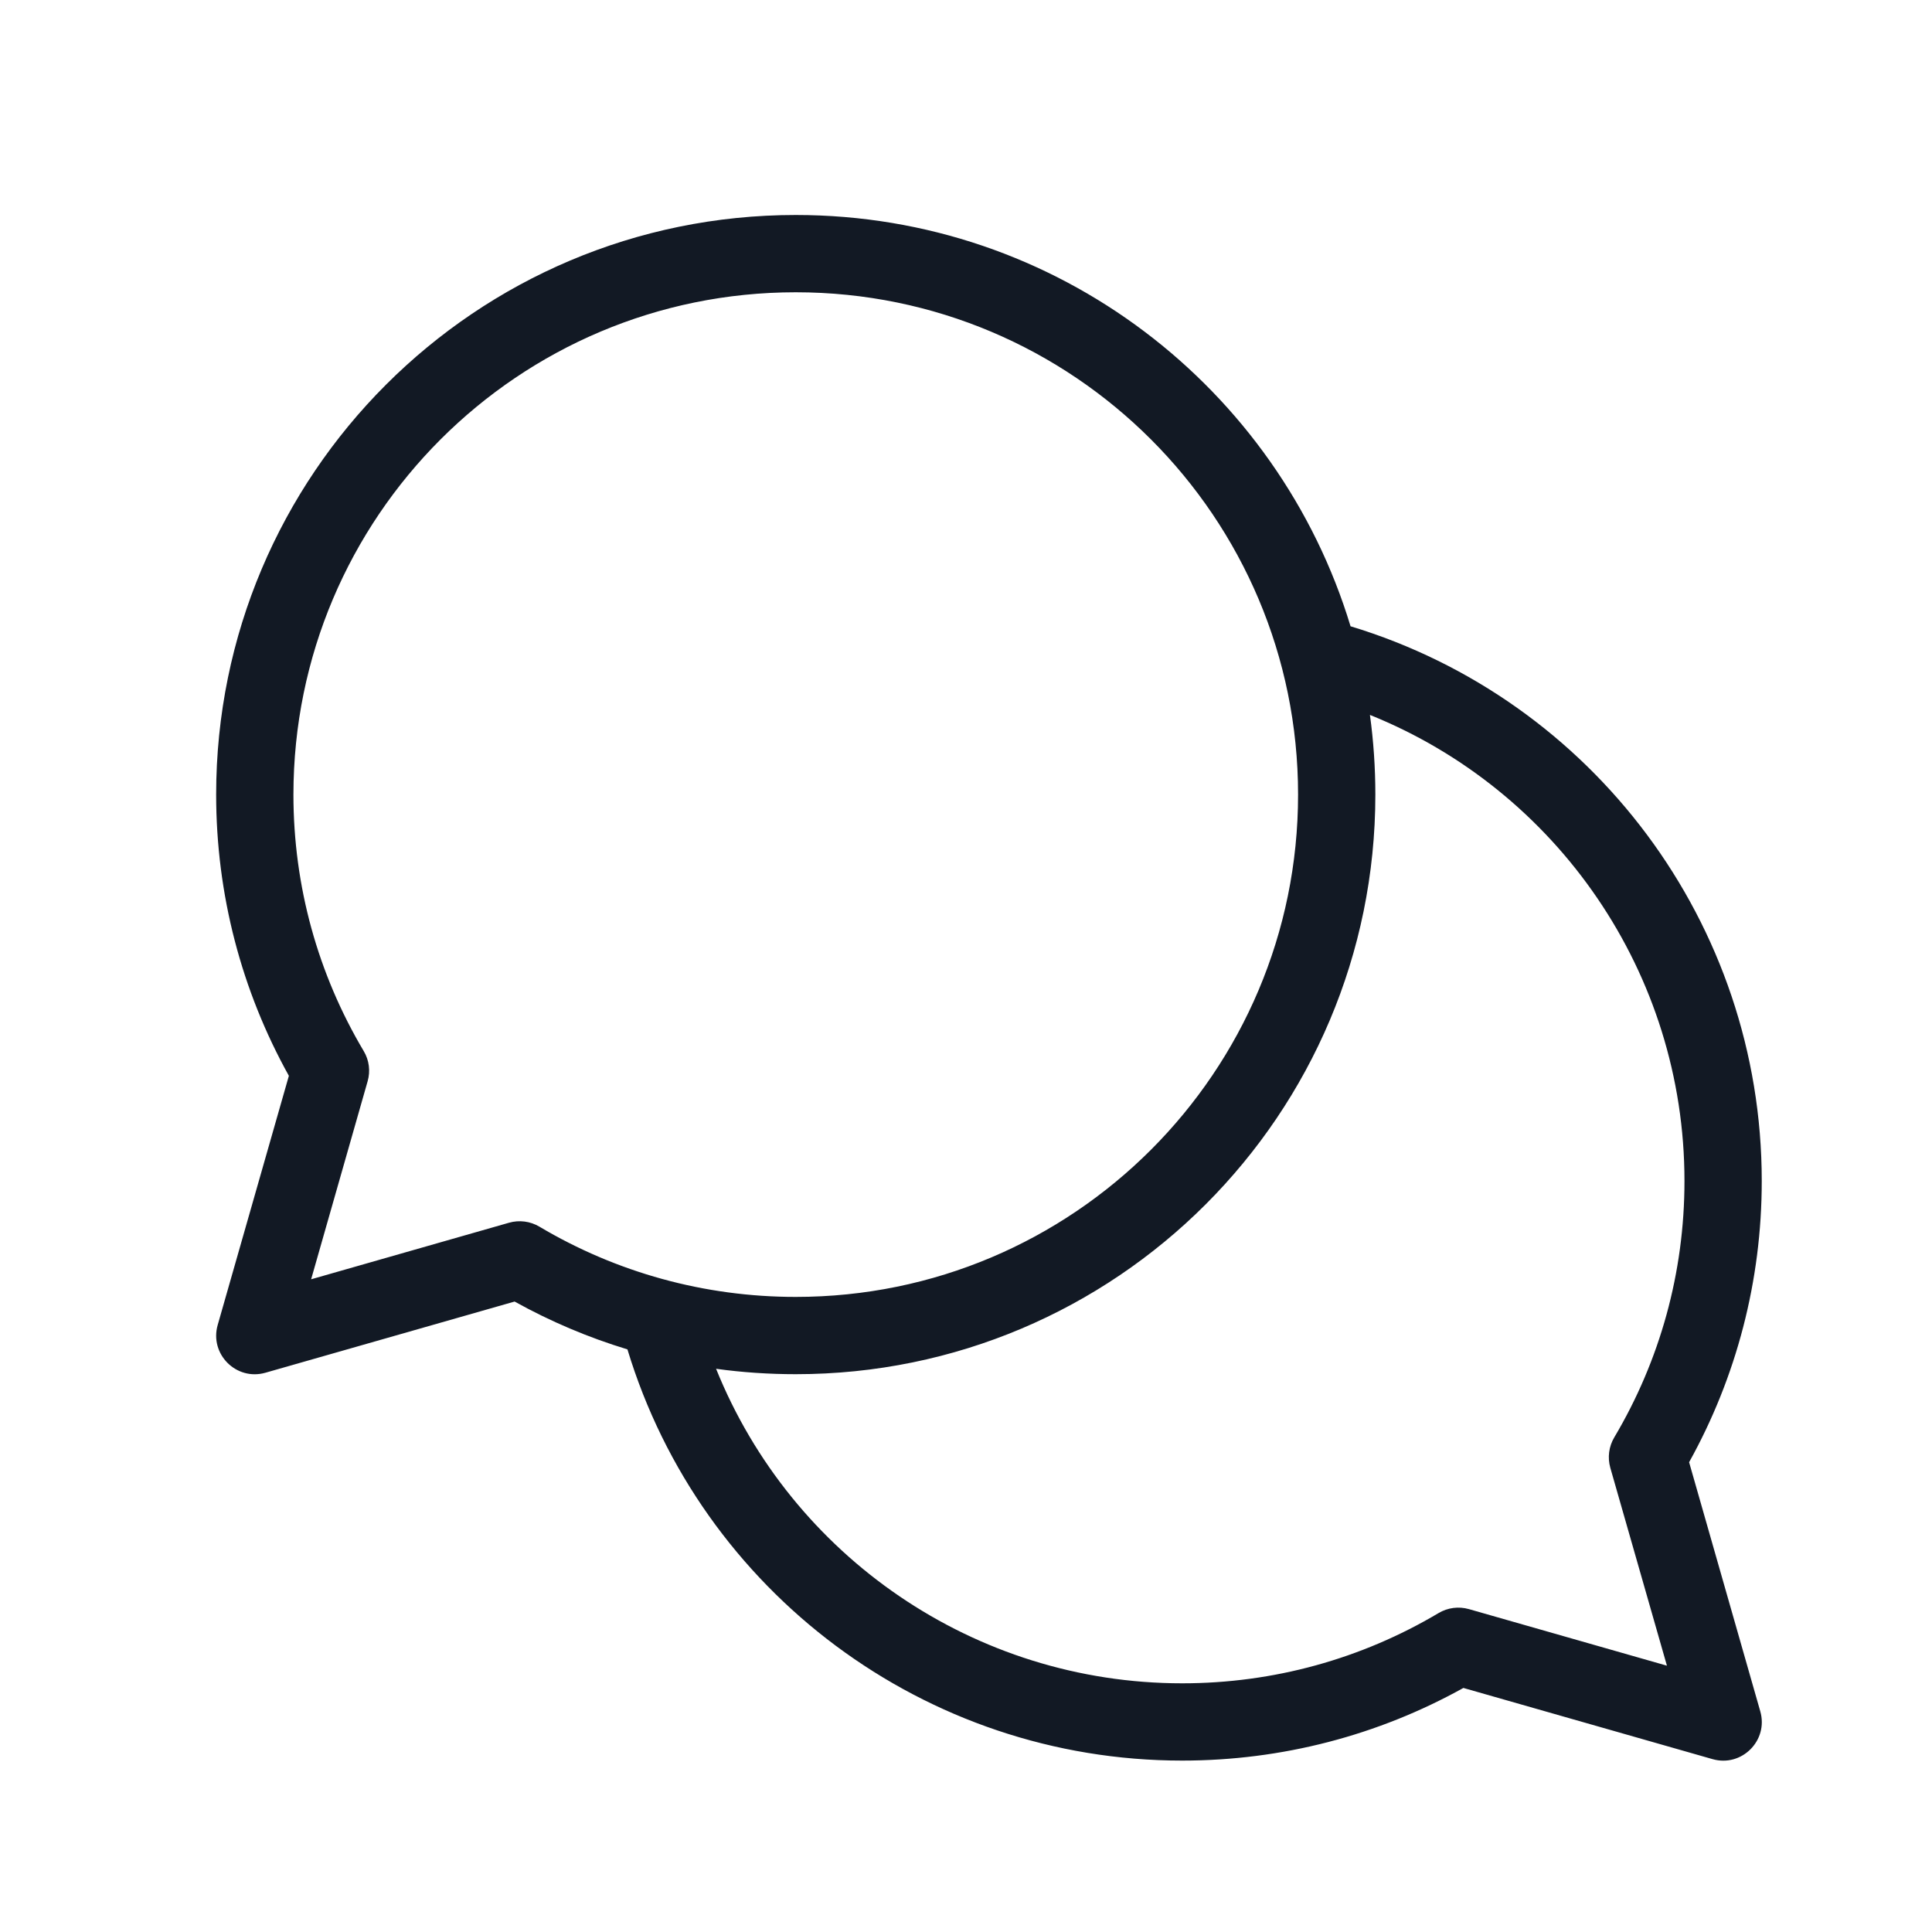 <svg width="25" height="25" viewBox="0 0 25 25" fill="none" xmlns="http://www.w3.org/2000/svg">
<path fill-rule="evenodd" clip-rule="evenodd" d="M6.587 15.822C6.72 15.784 6.862 15.803 6.98 15.873C7.976 16.465 9.113 16.782 10.297 16.782C13.887 16.782 16.797 13.872 16.797 10.282C16.797 6.692 13.887 3.782 10.297 3.782C6.708 3.782 3.797 6.692 3.797 10.282C3.797 11.467 4.114 12.604 4.706 13.6C4.777 13.718 4.795 13.86 4.757 13.992L4.026 16.554L6.587 15.822ZM17.476 8.104C20.606 9.052 22.797 11.95 22.797 15.282C22.797 16.573 22.47 17.818 21.857 18.921L22.778 22.145C22.886 22.522 22.537 22.871 22.16 22.763L18.936 21.842C17.833 22.455 16.589 22.782 15.297 22.782C11.969 22.782 9.069 20.595 8.119 17.461C7.612 17.307 7.123 17.1 6.659 16.842L3.435 17.763C3.058 17.871 2.709 17.522 2.817 17.145L3.738 13.921C3.125 12.818 2.797 11.573 2.797 10.282C2.797 6.14 6.155 2.782 10.297 2.782C13.682 2.782 16.543 5.024 17.476 8.104ZM17.727 9.251C17.773 9.588 17.797 9.932 17.797 10.282C17.797 14.424 14.44 17.782 10.297 17.782C9.95 17.782 9.605 17.759 9.266 17.712C10.242 20.135 12.608 21.782 15.297 21.782C16.482 21.782 17.619 21.465 18.615 20.873C18.733 20.803 18.875 20.784 19.008 20.822L21.57 21.554L20.837 18.992C20.8 18.86 20.818 18.718 20.889 18.599C21.48 17.604 21.797 16.467 21.797 15.282C21.797 12.591 20.147 10.225 17.727 9.251Z" fill="#121924"/>
</svg>
